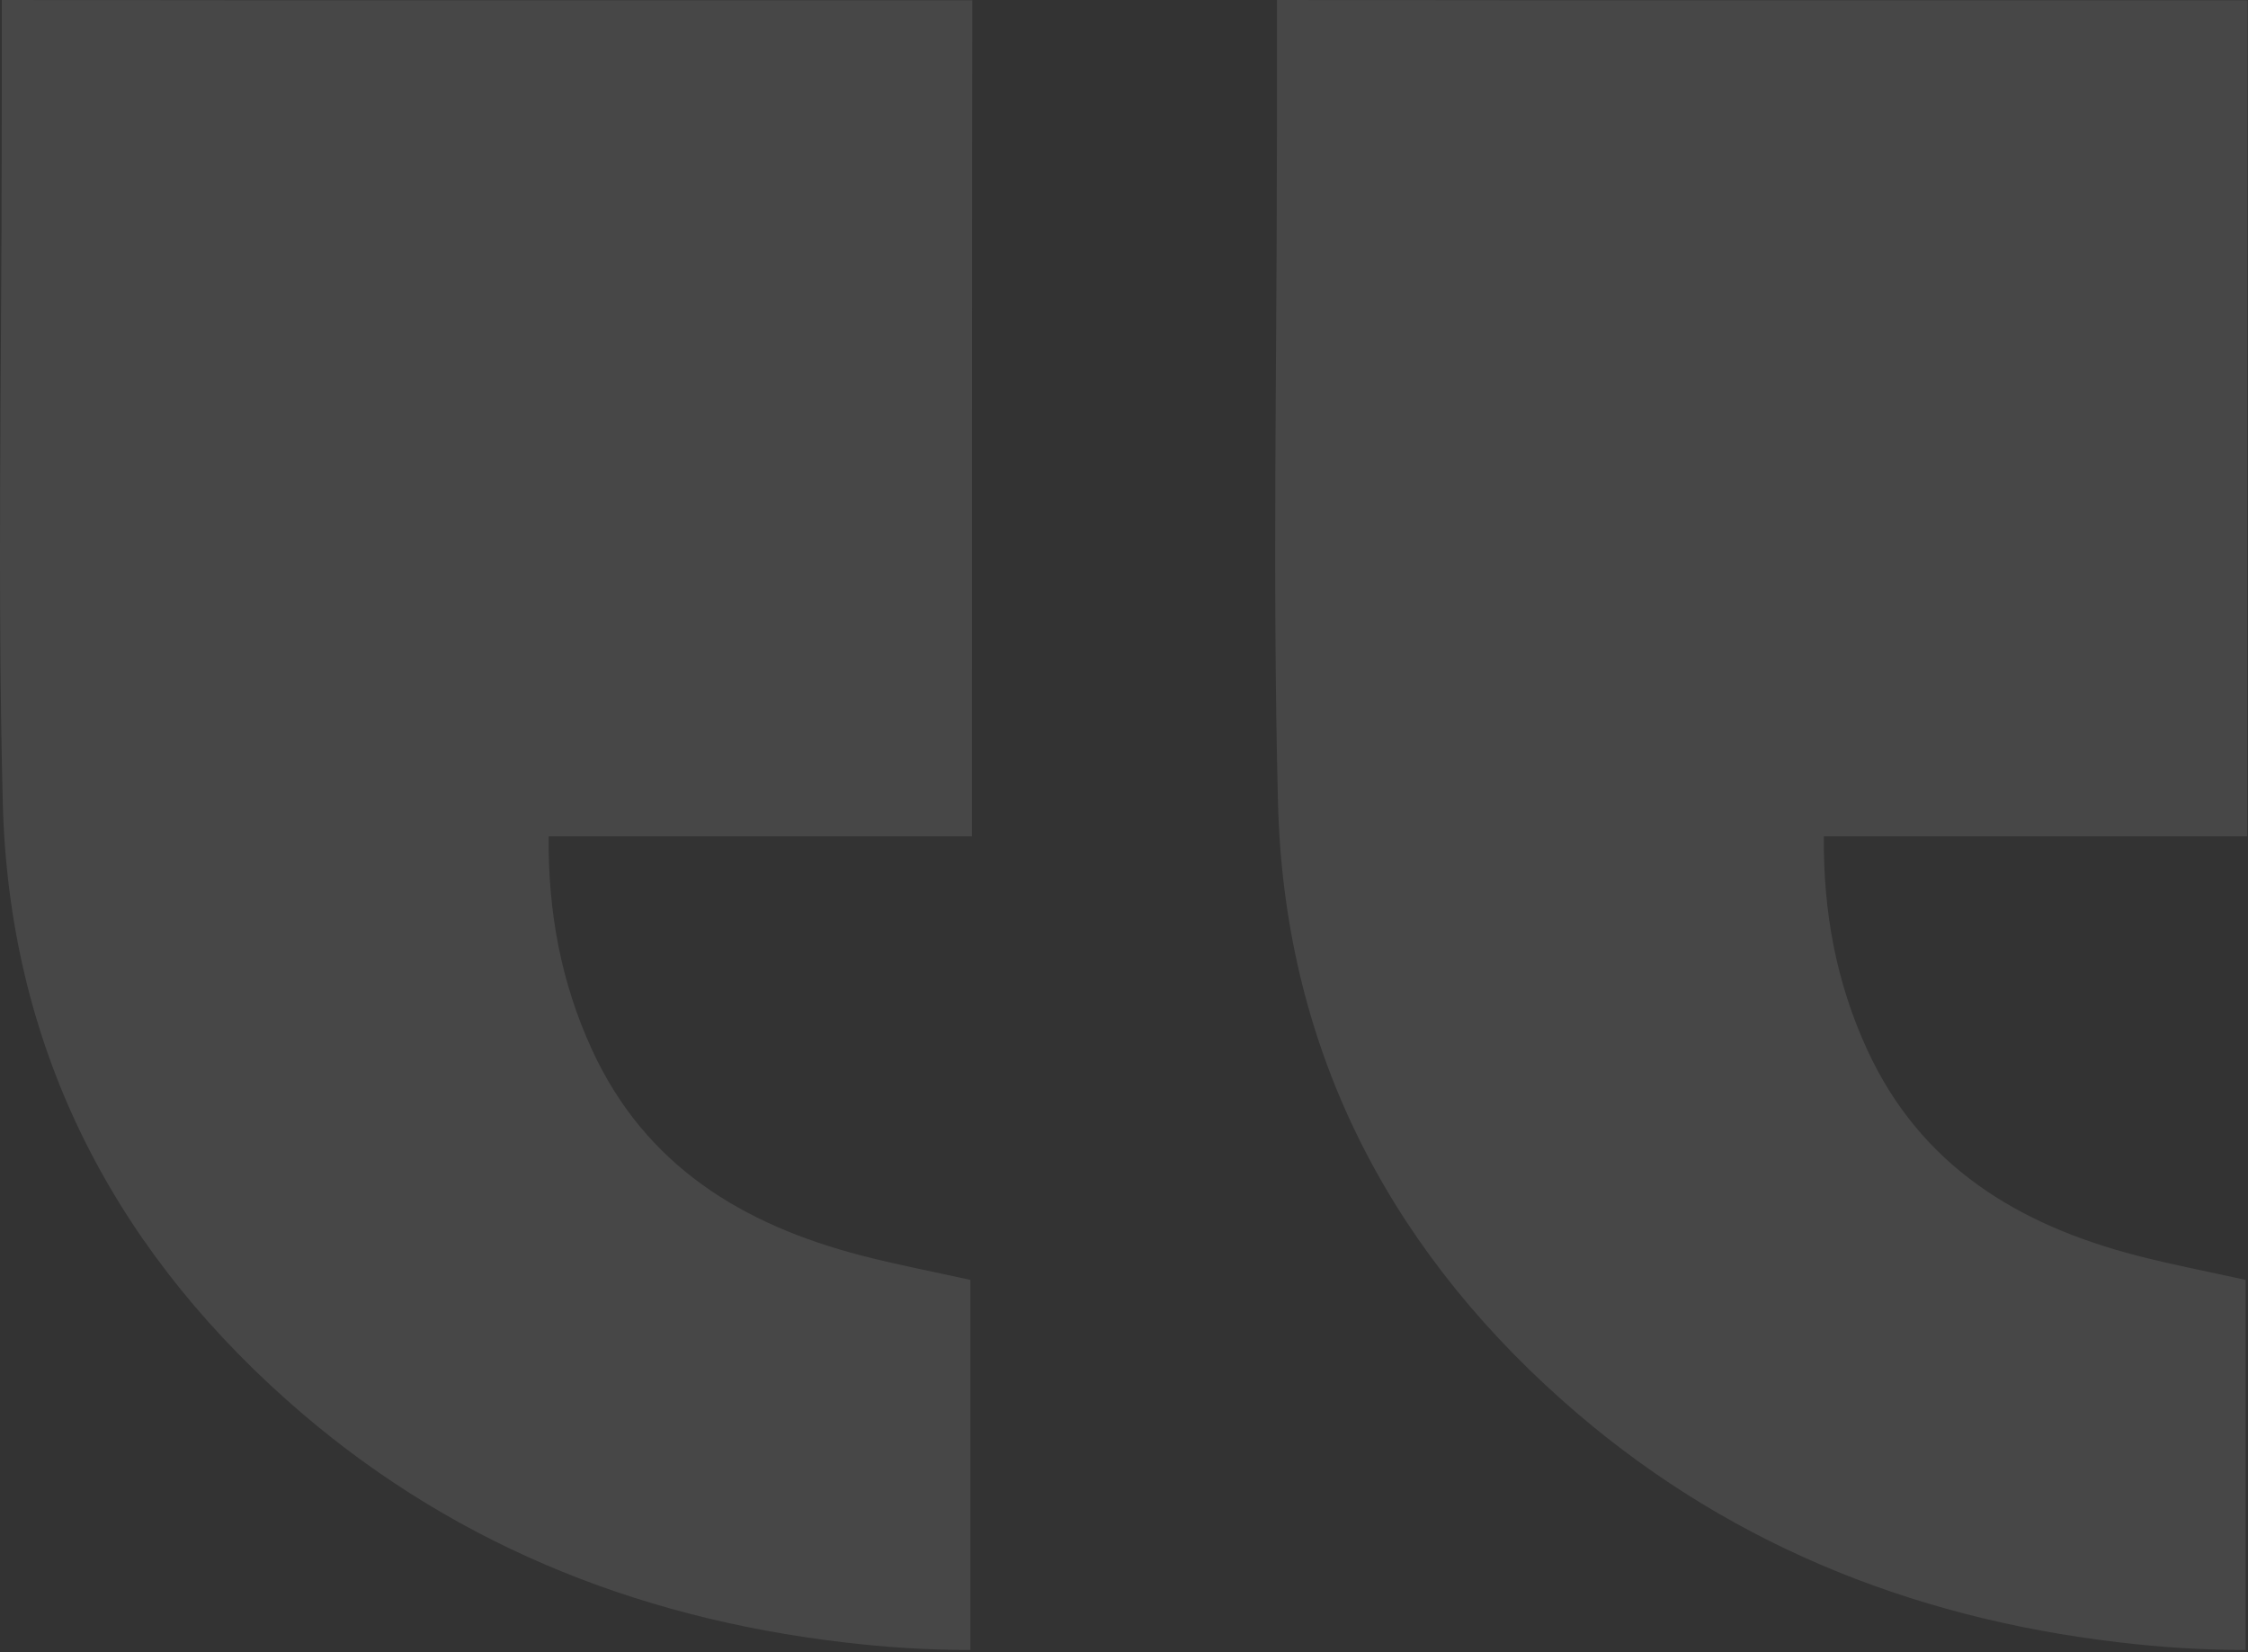 <svg width="215" height="158" viewBox="0 0 215 158" fill="none" xmlns="http://www.w3.org/2000/svg">
<rect x="0" y="0" width="215" height="158" fill="#333333" stroke="none"/>
<path opacity="0.1" d="M92.993 0.022C92.954 23.837 92.967 56.076 92.959 79.978H52.472C52.407 87.225 53.662 93.959 56.619 100.387C61.732 111.501 71.04 117.119 82.366 120.063C85.763 120.943 89.216 121.603 92.812 122.4V157.787C88.539 157.787 84.616 157.524 80.594 157.045C60.534 154.674 42.547 147.366 27.38 133.846C10.351 118.667 0.849 99.62 0.267 76.77C-0.263 55.878 0.159 34.964 0.164 14.059C0.164 11.209 0.185 4.88 0.172 0C28.049 0.039 65.651 0.034 92.993 0.022Z" fill="white"/>
<path opacity="0.1" d="M214.956 0.022C214.917 23.837 214.93 56.076 214.922 79.978H174.434C174.369 87.225 175.624 93.959 178.581 100.387C183.695 111.501 193.003 117.119 204.329 120.063C207.726 120.943 211.179 121.603 214.775 122.4V157.787C210.502 157.787 206.579 157.524 202.557 157.045C182.496 154.674 164.509 147.367 149.342 133.846C132.312 118.667 122.81 99.62 122.228 76.77C121.698 55.878 122.12 34.964 122.124 14.059C122.124 11.209 122.146 4.88 122.133 0C150.01 0.039 187.614 0.034 214.956 0.022Z" fill="white"/>
</svg>
